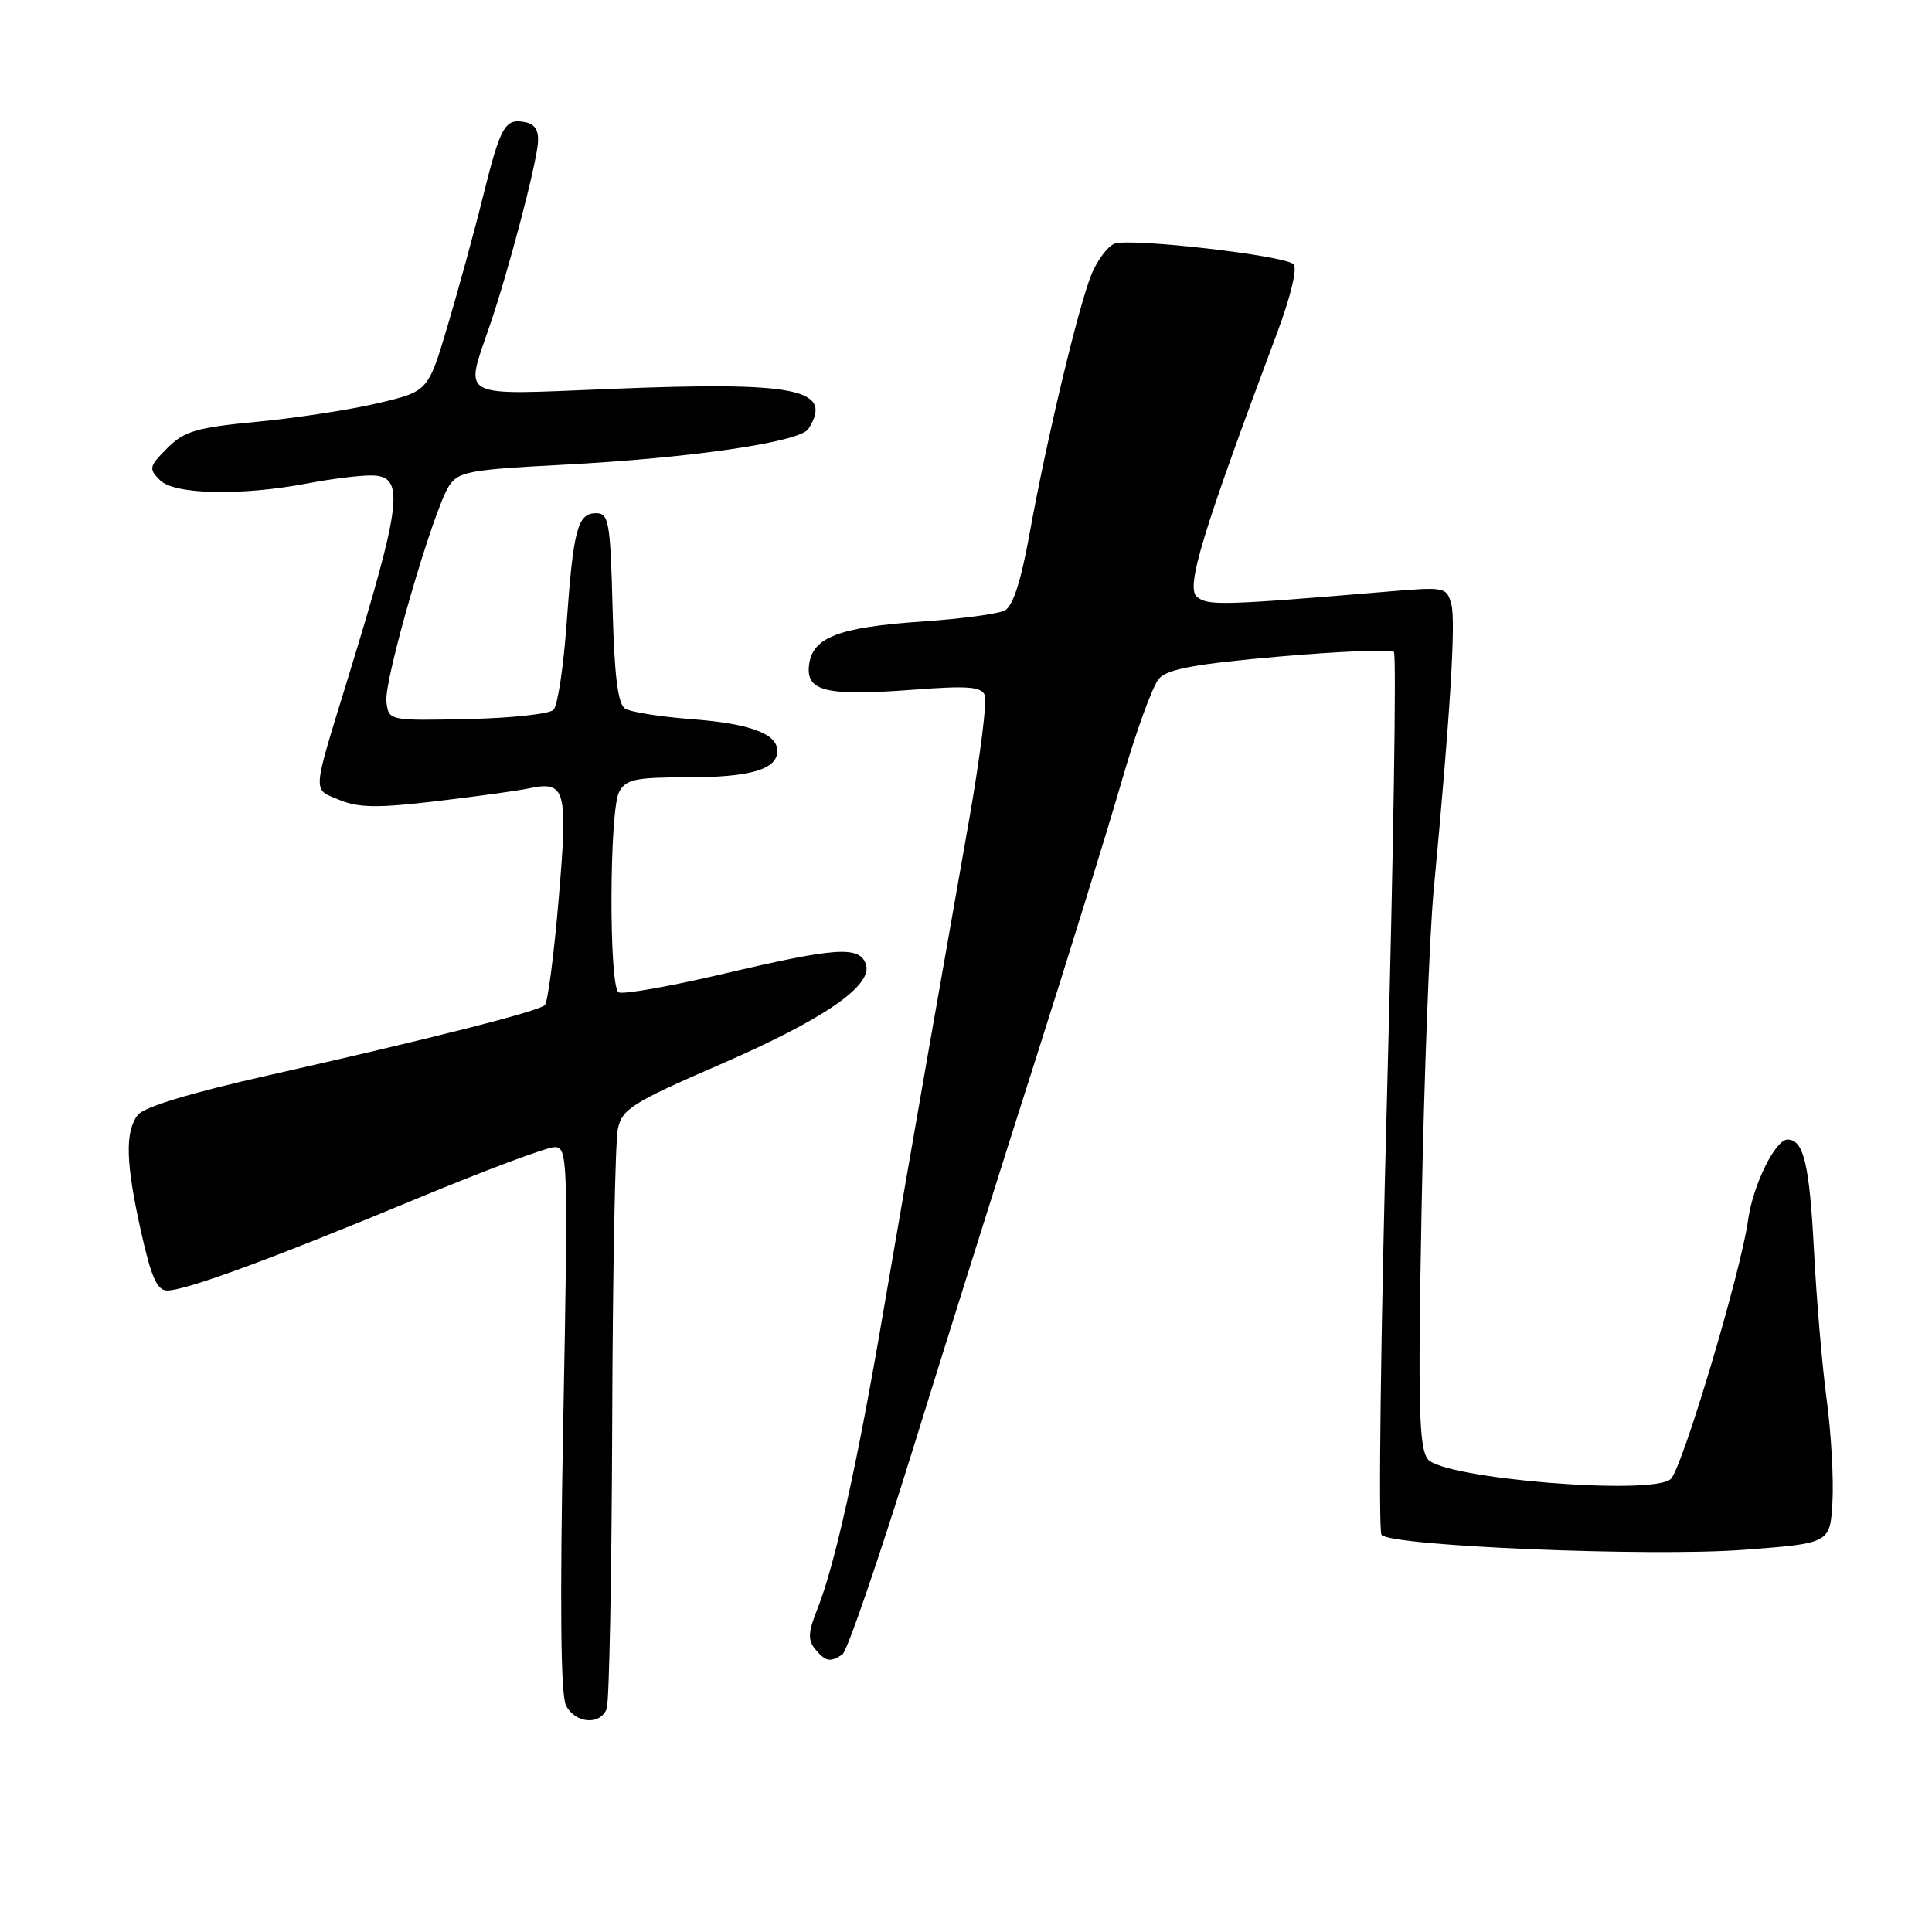 <?xml version="1.0" encoding="UTF-8" standalone="no"?>
<!DOCTYPE svg PUBLIC "-//W3C//DTD SVG 1.1//EN" "http://www.w3.org/Graphics/SVG/1.1/DTD/svg11.dtd" >
<svg xmlns="http://www.w3.org/2000/svg" xmlns:xlink="http://www.w3.org/1999/xlink" version="1.1" viewBox="0 0 256 256">
 <g >
 <path fill="currentColor"
d=" M 80.39 226.42 C 80.73 225.55 81.05 208.56 81.12 188.67 C 81.18 168.78 81.52 151.19 81.87 149.58 C 82.44 146.94 83.75 146.11 95.34 141.08 C 109.25 135.04 115.80 130.52 114.71 127.69 C 113.80 125.32 110.73 125.54 95.84 129.04 C 88.74 130.71 82.49 131.81 81.96 131.48 C 80.67 130.68 80.73 107.38 82.04 104.93 C 82.93 103.27 84.18 103.00 91.10 103.00 C 99.43 103.00 103.00 101.95 103.00 99.50 C 103.00 97.21 99.35 95.87 91.49 95.28 C 87.47 94.97 83.57 94.35 82.84 93.90 C 81.87 93.30 81.41 89.63 81.17 80.54 C 80.87 69.12 80.67 68.00 78.99 68.00 C 76.54 68.00 75.97 70.12 75.08 82.59 C 74.67 88.35 73.89 93.51 73.34 94.06 C 72.79 94.61 67.65 95.16 61.92 95.28 C 51.50 95.50 51.50 95.50 51.20 92.96 C 50.87 90.11 57.39 67.65 59.49 64.40 C 60.72 62.50 62.15 62.23 74.46 61.59 C 91.47 60.71 106.01 58.59 107.12 56.83 C 110.49 51.52 105.60 50.53 80.80 51.54 C 60.44 52.36 61.55 52.95 64.91 43.10 C 67.33 36.04 70.96 22.28 71.27 19.04 C 71.43 17.34 70.93 16.46 69.64 16.20 C 66.92 15.63 66.34 16.63 64.01 26.00 C 62.85 30.68 60.73 38.40 59.31 43.18 C 56.73 51.85 56.73 51.85 50.12 53.42 C 46.48 54.28 39.29 55.39 34.14 55.88 C 26.02 56.65 24.43 57.12 22.17 59.38 C 19.74 61.81 19.67 62.10 21.21 63.64 C 23.13 65.55 32.01 65.73 40.89 64.03 C 43.85 63.46 47.56 63.00 49.14 63.00 C 53.71 63.00 53.33 66.33 46.06 90.00 C 41.30 105.50 41.37 104.50 44.99 106.00 C 47.54 107.05 50.07 107.08 57.83 106.16 C 63.15 105.53 68.62 104.78 70.00 104.48 C 74.98 103.43 75.27 104.48 74.03 119.11 C 73.41 126.47 72.58 132.81 72.20 133.18 C 71.35 134.01 56.93 137.67 35.50 142.50 C 25.21 144.82 19.05 146.69 18.25 147.74 C 16.54 149.99 16.66 154.12 18.70 163.25 C 20.04 169.25 20.82 171.00 22.15 171.00 C 24.62 171.00 35.96 166.83 55.08 158.89 C 64.19 155.10 72.48 152.00 73.49 152.00 C 75.24 152.00 75.29 153.51 74.64 188.02 C 74.17 212.71 74.29 224.67 75.01 226.02 C 76.28 228.39 79.54 228.63 80.39 226.42 Z  M 111.62 219.23 C 112.24 218.83 116.45 206.57 120.97 192.00 C 125.49 177.43 132.78 154.25 137.18 140.50 C 141.57 126.75 146.72 110.12 148.62 103.54 C 150.52 96.96 152.75 90.82 153.58 89.91 C 154.73 88.64 158.49 87.96 169.58 86.99 C 177.55 86.30 184.35 86.02 184.70 86.37 C 185.05 86.72 184.64 112.99 183.80 144.75 C 182.95 176.51 182.62 202.89 183.06 203.38 C 184.42 204.87 218.60 206.29 231.00 205.36 C 242.50 204.50 242.50 204.50 242.81 199.00 C 242.98 195.97 242.64 189.90 242.05 185.50 C 241.45 181.10 240.69 172.10 240.35 165.50 C 239.76 154.23 238.99 151.00 236.86 151.00 C 235.23 151.00 232.27 157.04 231.63 161.66 C 230.71 168.43 223.00 194.28 221.41 195.95 C 219.25 198.22 191.20 195.95 189.19 193.34 C 188.01 191.80 187.88 186.30 188.37 160.10 C 188.70 142.83 189.42 123.93 189.96 118.10 C 192.15 94.83 192.92 82.39 192.32 80.12 C 191.71 77.80 191.50 77.75 184.10 78.37 C 161.90 80.23 160.05 80.28 158.60 79.08 C 157.10 77.83 159.25 70.76 169.19 44.20 C 171.03 39.29 171.93 35.54 171.40 35.01 C 170.21 33.84 149.75 31.50 147.68 32.29 C 146.79 32.63 145.44 34.42 144.67 36.25 C 142.95 40.36 138.66 58.30 136.41 70.79 C 135.27 77.08 134.21 80.34 133.12 80.90 C 132.23 81.35 127.29 82.01 122.14 82.36 C 111.11 83.11 107.62 84.46 107.20 88.14 C 106.79 91.63 109.49 92.26 121.03 91.39 C 128.29 90.84 130.06 90.98 130.50 92.15 C 130.80 92.93 129.87 100.31 128.43 108.54 C 126.99 116.77 124.50 130.93 122.90 140.00 C 121.31 149.07 118.66 164.38 117.01 174.00 C 113.64 193.79 110.61 207.44 108.33 213.14 C 107.08 216.25 107.02 217.32 108.01 218.51 C 109.39 220.18 110.00 220.30 111.62 219.23 Z "/>
</g>
</svg>